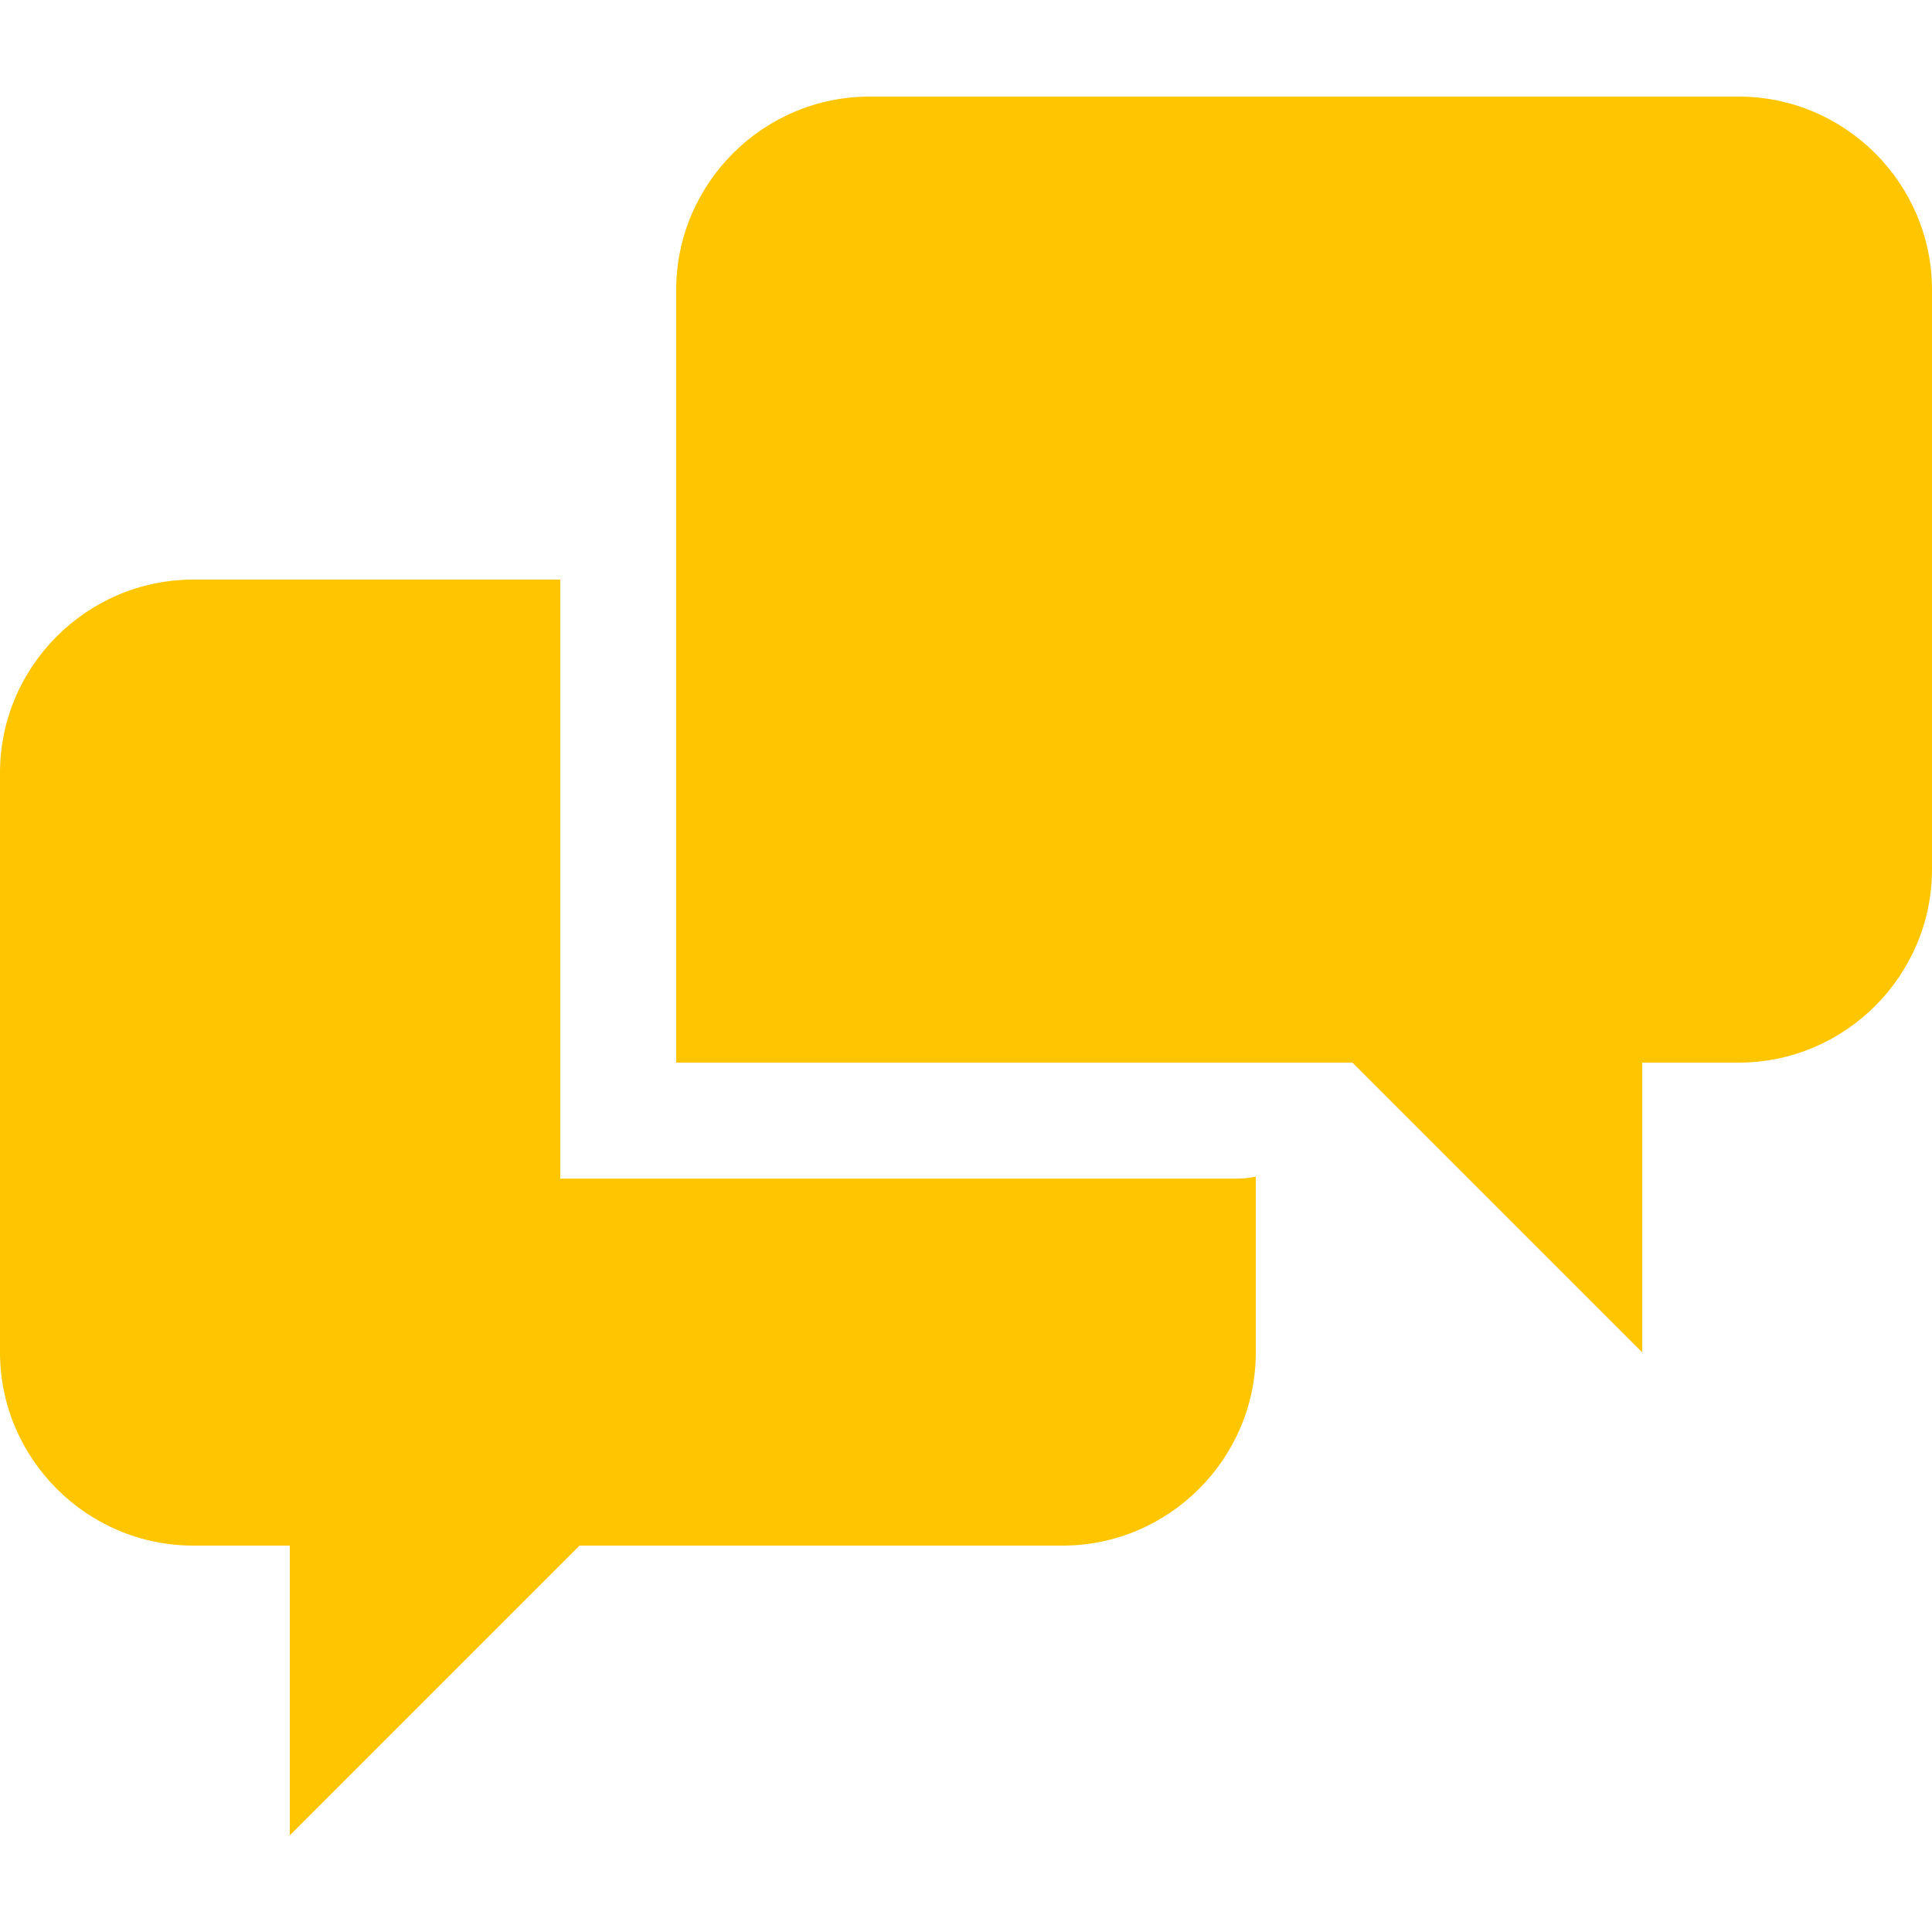<?xml version="1.0" encoding="utf-8"?>
<!-- Generated by IcoMoon.io -->
<!DOCTYPE svg PUBLIC "-//W3C//DTD SVG 1.1//EN" "http://www.w3.org/Graphics/SVG/1.1/DTD/svg11.dtd">
<svg version="1.1" xmlns="http://www.w3.org/2000/svg" xmlns:xlink="http://www.w3.org/1999/xlink" width="24" height="24" viewBox="0 0 24 24">
	<path d="M6.96 14.64v-7.44h-4.56c-1.32 0-2.4 1.080-2.4 2.4v7.2c0 1.32 1.080 2.4 2.4 2.4h1.2v3.6l3.6-3.6h6c1.32 0 2.4-1.080 2.4-2.4v-2.184c-0.077 0.017-0.158 0.025-0.24 0.025h-8.4zM21.6 1.2h-10.8c-1.32 0-2.4 1.080-2.4 2.4v9.6h8.4l3.6 3.6v-3.6h1.2c1.32 0 2.4-1.080 2.4-2.4v-7.2c0-1.32-1.080-2.4-2.4-2.4z" fill="#ffc600" />
</svg>
